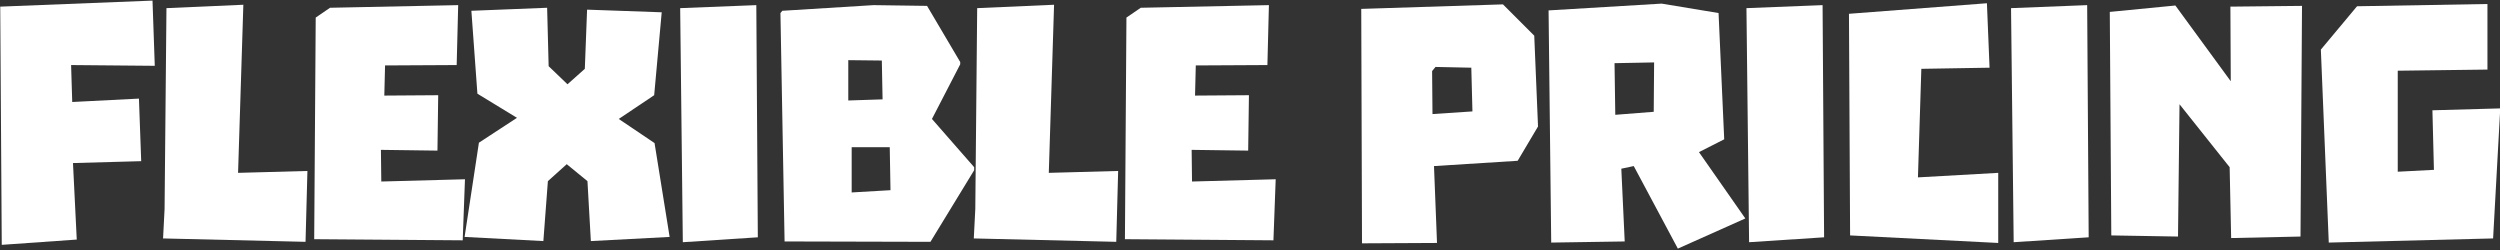 <?xml version="1.0" encoding="UTF-8" standalone="no"?>
<!DOCTYPE svg PUBLIC "-//W3C//DTD SVG 1.1//EN" "http://www.w3.org/Graphics/SVG/1.1/DTD/svg11.dtd">
<svg width="100%" height="100%" viewBox="0 0 889 89" version="1.1" xmlns="http://www.w3.org/2000/svg" xmlns:xlink="http://www.w3.org/1999/xlink" xml:space="preserve" xmlns:serif="http://www.serif.com/" style="fill-rule:evenodd;clip-rule:evenodd;stroke-linejoin:round;stroke-miterlimit:2;">
    <rect x="0" y="0" width="889" height="89" fill="#333333" stroke="none"/>
    <g transform="matrix(1,0,0,1,-327.15,-919.282)">
        <g transform="matrix(1,0,0,1,998.367,798.664)">
            <g transform="matrix(3.723,0,0,3.723,-1804.23,-2880.62)">
                <g transform="matrix(36,0,0,36,302.335,829.16)">
                    <path d="M0.056,-0.622L0.06,0.01L0.259,-0.004L0.249,-0.207L0.43,-0.212L0.424,-0.378L0.247,-0.369L0.244,-0.467L0.466,-0.465L0.46,-0.638L0.056,-0.622Z" style="fill:white;fill-rule:nonzero;"/>
                </g>
                <g transform="matrix(36,0,0,36,318.427,829.16)">
                    <path d="M0.254,-0.627L0.05,-0.618C0.05,-0.594 0.045,-0.085 0.045,-0.085L0.041,-0.007L0.419,0.002L0.424,-0.186L0.24,-0.181L0.254,-0.627Z" style="fill:white;fill-rule:nonzero;"/>
                </g>
                <g transform="matrix(36,0,0,36,332.755,829.16)">
                    <path d="M0.444,-0.164L0.222,-0.158L0.221,-0.242L0.371,-0.24L0.373,-0.387L0.23,-0.386L0.232,-0.466L0.422,-0.467L0.426,-0.626L0.086,-0.619L0.048,-0.593L0.044,-0.005L0.438,-0.002L0.444,-0.164Z" style="fill:white;fill-rule:nonzero;"/>
                </g>
                <g transform="matrix(36,0,0,36,347.947,829.16)">
                    <path d="M0.347,-0.159L0.356,-0L0.565,-0.011L0.525,-0.26L0.43,-0.324L0.524,-0.387L0.544,-0.607L0.346,-0.614L0.34,-0.457L0.294,-0.416L0.244,-0.464L0.24,-0.619L0.039,-0.611L0.055,-0.391L0.16,-0.327L0.059,-0.261L0.021,-0.011L0.23,-0L0.242,-0.159L0.292,-0.204L0.347,-0.159Z" style="fill:white;fill-rule:nonzero;"/>
                </g>
                <g transform="matrix(36,0,0,36,367.495,829.16)">
                    <path d="M0.05,-0.618L0.057,0.003L0.256,-0.01L0.252,-0.626L0.05,-0.618Z" style="fill:white;fill-rule:nonzero;"/>
                </g>
                <g transform="matrix(36,0,0,36,377.071,829.16)">
                    <path d="M0.452,-0.324L0.527,-0.469L0.527,-0.475L0.439,-0.624L0.297,-0.626L0.055,-0.611L0.05,-0.605L0.061,0.001L0.448,0.002L0.564,-0.188L0.564,-0.196L0.452,-0.324ZM0.342,-0.135L0.239,-0.129L0.239,-0.249L0.34,-0.249L0.342,-0.135ZM0.321,-0.376L0.23,-0.373L0.23,-0.48L0.319,-0.479L0.321,-0.376Z" style="fill:white;fill-rule:nonzero;"/>
                </g>
                <g transform="matrix(36,0,0,36,395.863,829.16)">
                    <path d="M0.254,-0.627L0.05,-0.618C0.05,-0.594 0.045,-0.085 0.045,-0.085L0.041,-0.007L0.419,0.002L0.424,-0.186L0.24,-0.181L0.254,-0.627Z" style="fill:white;fill-rule:nonzero;"/>
                </g>
                <g transform="matrix(36,0,0,36,410.191,829.16)">
                    <path d="M0.444,-0.164L0.222,-0.158L0.221,-0.242L0.371,-0.24L0.373,-0.387L0.23,-0.386L0.232,-0.466L0.422,-0.467L0.426,-0.626L0.086,-0.619L0.048,-0.593L0.044,-0.005L0.438,-0.002L0.444,-0.164Z" style="fill:white;fill-rule:nonzero;"/>
                </g>
                <g transform="matrix(36,0,0,36,432.475,829.16)">
                    <path d="M0.521,-0.304L0.511,-0.545L0.428,-0.628L0.052,-0.616L0.054,0.006L0.253,0.005L0.245,-0.199L0.467,-0.213L0.521,-0.304ZM0.24,-0.451L0.249,-0.462L0.344,-0.46L0.347,-0.344L0.241,-0.337L0.24,-0.451Z" style="fill:white;fill-rule:nonzero;"/>
                </g>
                <g transform="matrix(36,0,0,36,450.475,829.16)">
                    <path d="M0.392,0.02L0.571,-0.06L0.448,-0.236L0.515,-0.27L0.5,-0.605L0.349,-0.63L0.049,-0.612L0.056,0.004L0.251,0.001L0.242,-0.192L0.275,-0.199L0.392,0.02ZM0.224,-0.472L0.329,-0.474L0.328,-0.343L0.226,-0.335L0.224,-0.472Z" style="fill:white;fill-rule:nonzero;"/>
                </g>
                <g transform="matrix(36,0,0,36,469.339,829.16)">
                    <path d="M0.05,-0.618L0.057,0.003L0.256,-0.01L0.252,-0.626L0.05,-0.618Z" style="fill:white;fill-rule:nonzero;"/>
                </g>
                <g transform="matrix(36,0,0,36,478.915,829.16)">
                    <path d="M0.239,-0.169L0.248,-0.457L0.429,-0.46L0.422,-0.631L0.056,-0.603L0.059,-0.015L0.452,0.005L0.452,-0.181L0.239,-0.169Z" style="fill:white;fill-rule:nonzero;"/>
                </g>
                <g transform="matrix(36,0,0,36,494.611,829.16)">
                    <path d="M0.05,-0.618L0.057,0.003L0.256,-0.01L0.252,-0.626L0.05,-0.618Z" style="fill:white;fill-rule:nonzero;"/>
                </g>
                <g transform="matrix(36,0,0,36,504.187,829.16)">
                    <path d="M0.556,-0.624L0.366,-0.622L0.367,-0.424L0.22,-0.625L0.046,-0.608L0.05,-0.015L0.227,-0.012L0.231,-0.363L0.364,-0.196L0.368,-0.008L0.552,-0.012L0.556,-0.624Z" style="fill:white;fill-rule:nonzero;"/>
                </g>
                <g transform="matrix(36,0,0,36,524.635,829.16)">
                    <path d="M0.038,-0.508L0.059,0.004L0.495,-0.007L0.514,-0.352L0.334,-0.347L0.338,-0.189L0.242,-0.184L0.242,-0.452L0.48,-0.455L0.48,-0.629L0.134,-0.623L0.038,-0.508Z" style="fill:white;fill-rule:nonzero;"/>
                </g>
            </g>
        </g>
    </g>
</svg>

